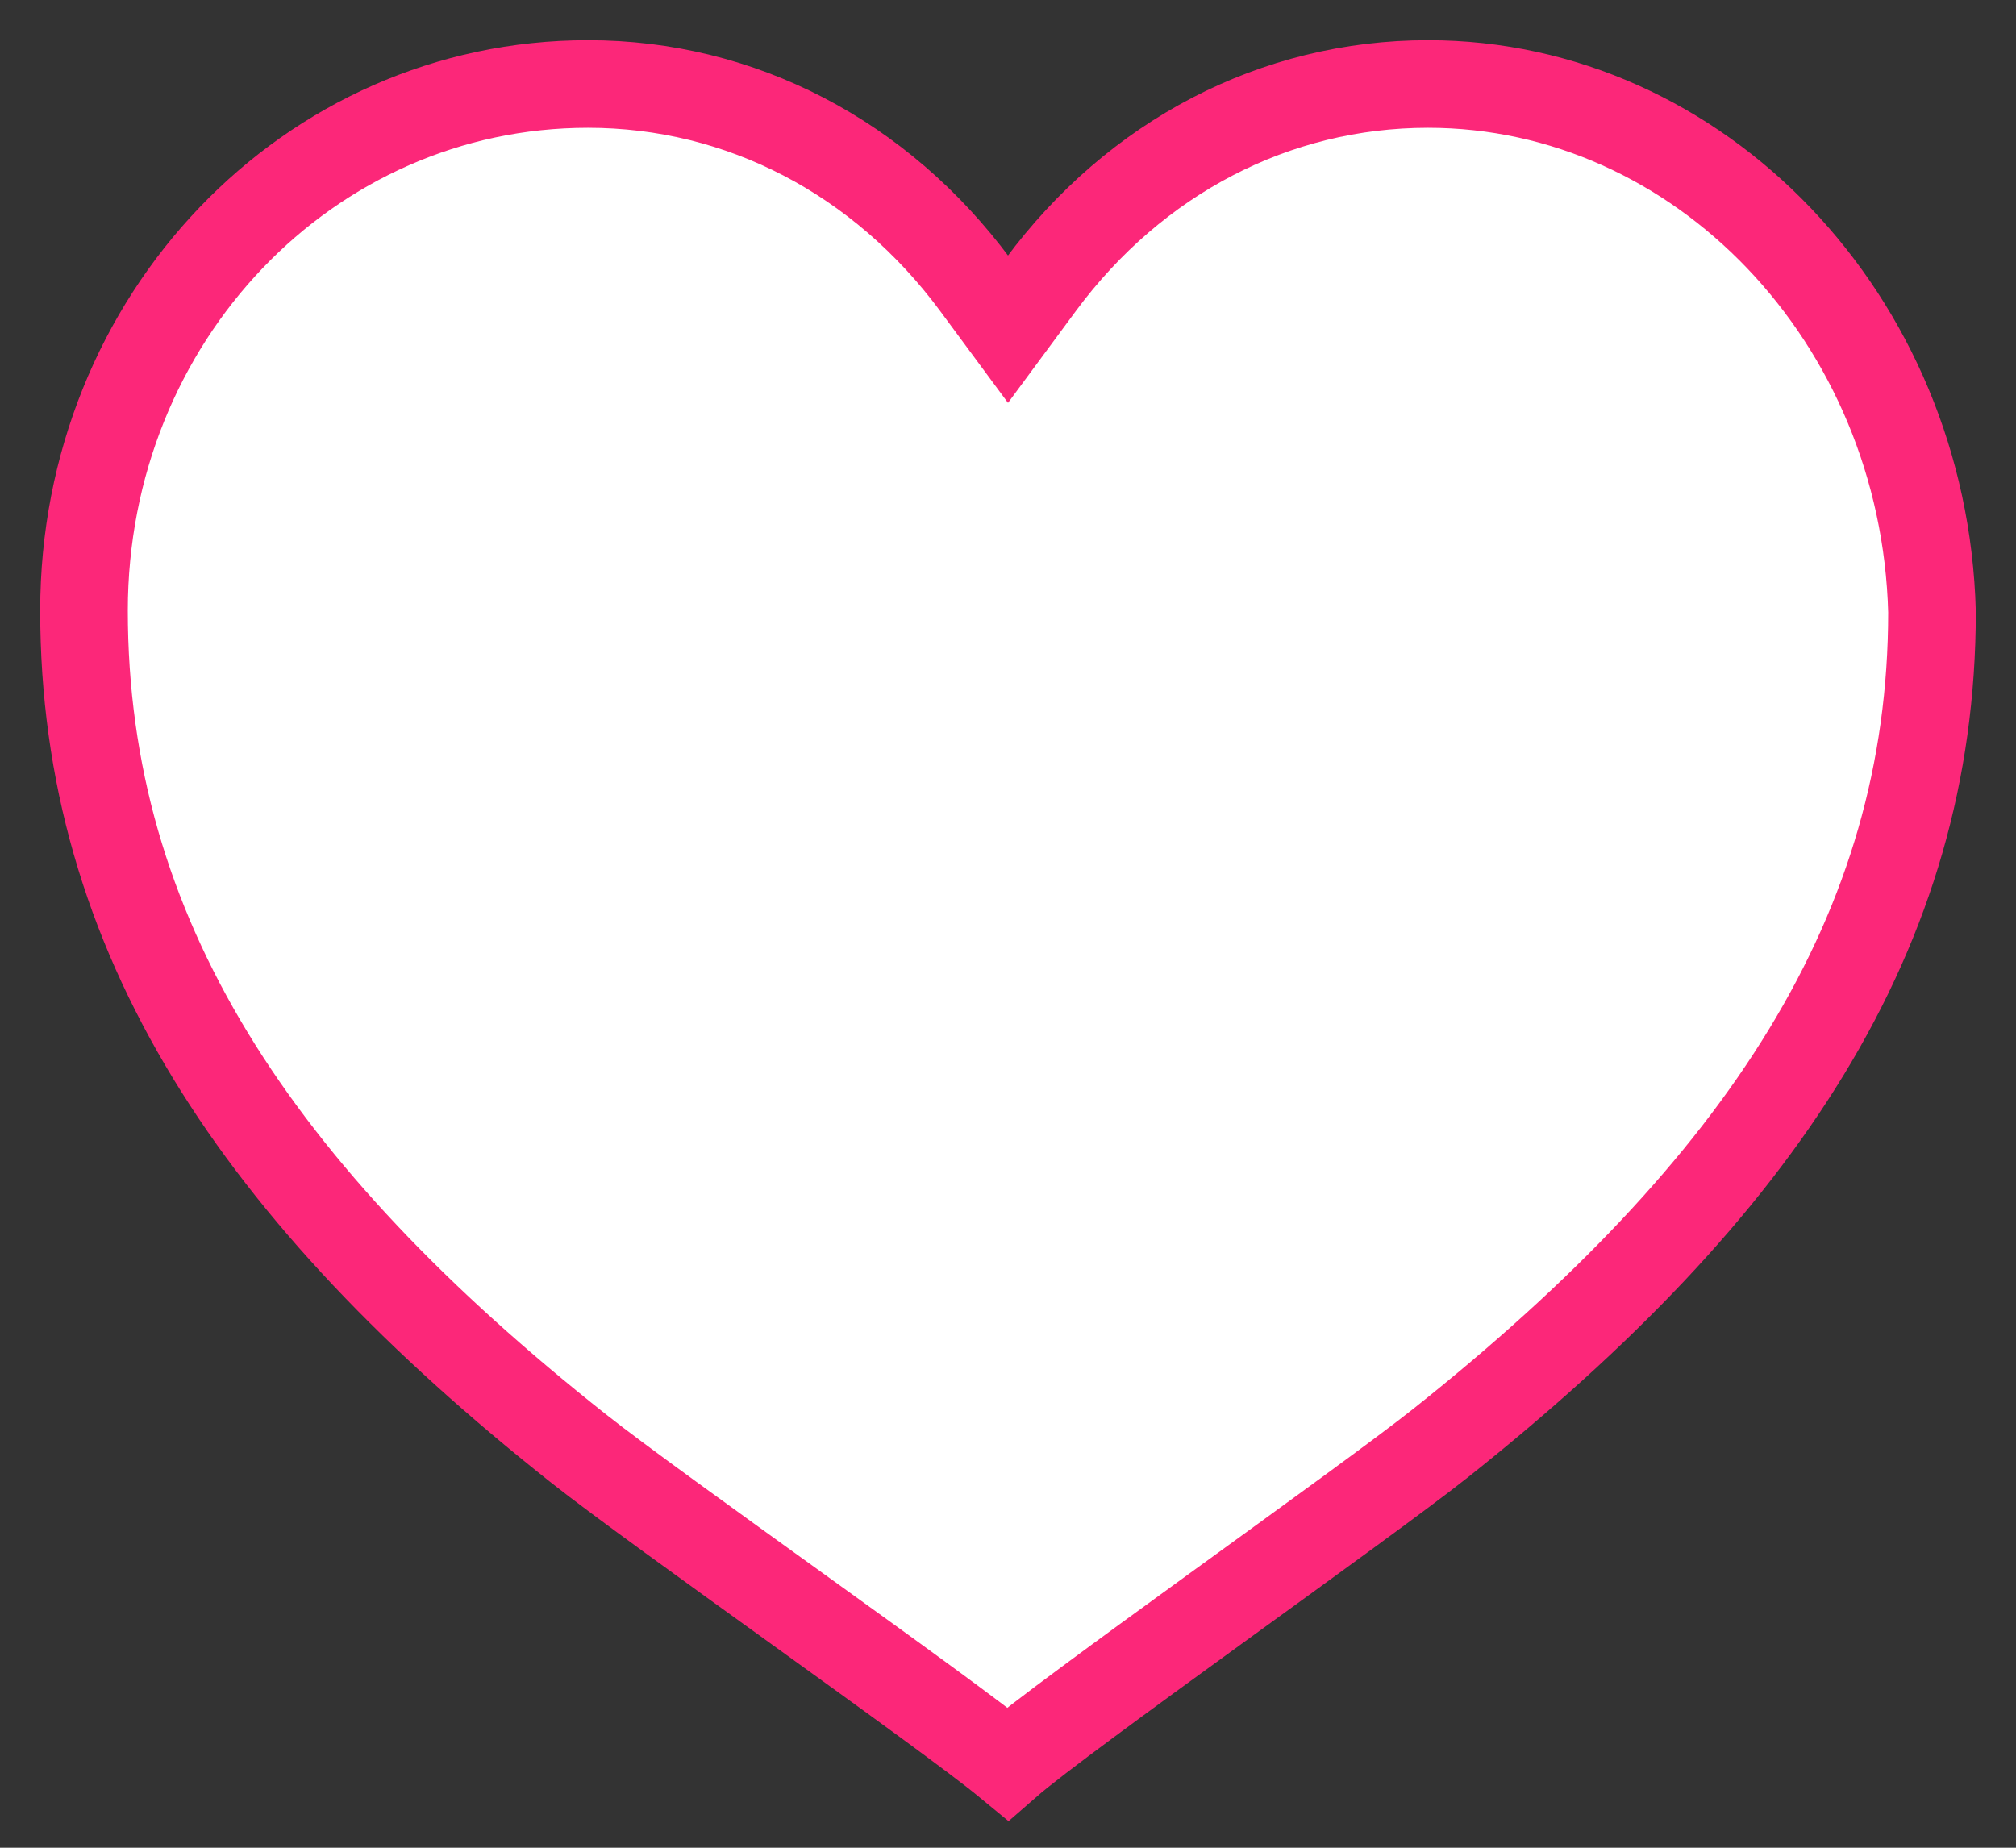 <svg width="24" height="22" viewBox="0 0 24 22" fill="none" xmlns="http://www.w3.org/2000/svg">
<rect x="0" y="0" width="24" height="22" fill="#333333" stroke="none"/>
<path d="M11.997 21C12.65 20.43 16.231 17.913 17.155 17.178C20.964 14.149 23 11.094 23 7.285C22.908 3.799 20.233 1 17 1C15.18 1 13.513 1.874 12.39 3.391L12 3.919L11.61 3.391C10.487 1.874 8.82 1 7 1C3.669 1 1 3.793 1 7.27C1 11.134 3.053 14.211 6.888 17.247C7.843 18.003 11.233 20.37 11.997 21Z" fill="white" stroke="#FC2779" stroke-width="1.043"/>
</svg>
